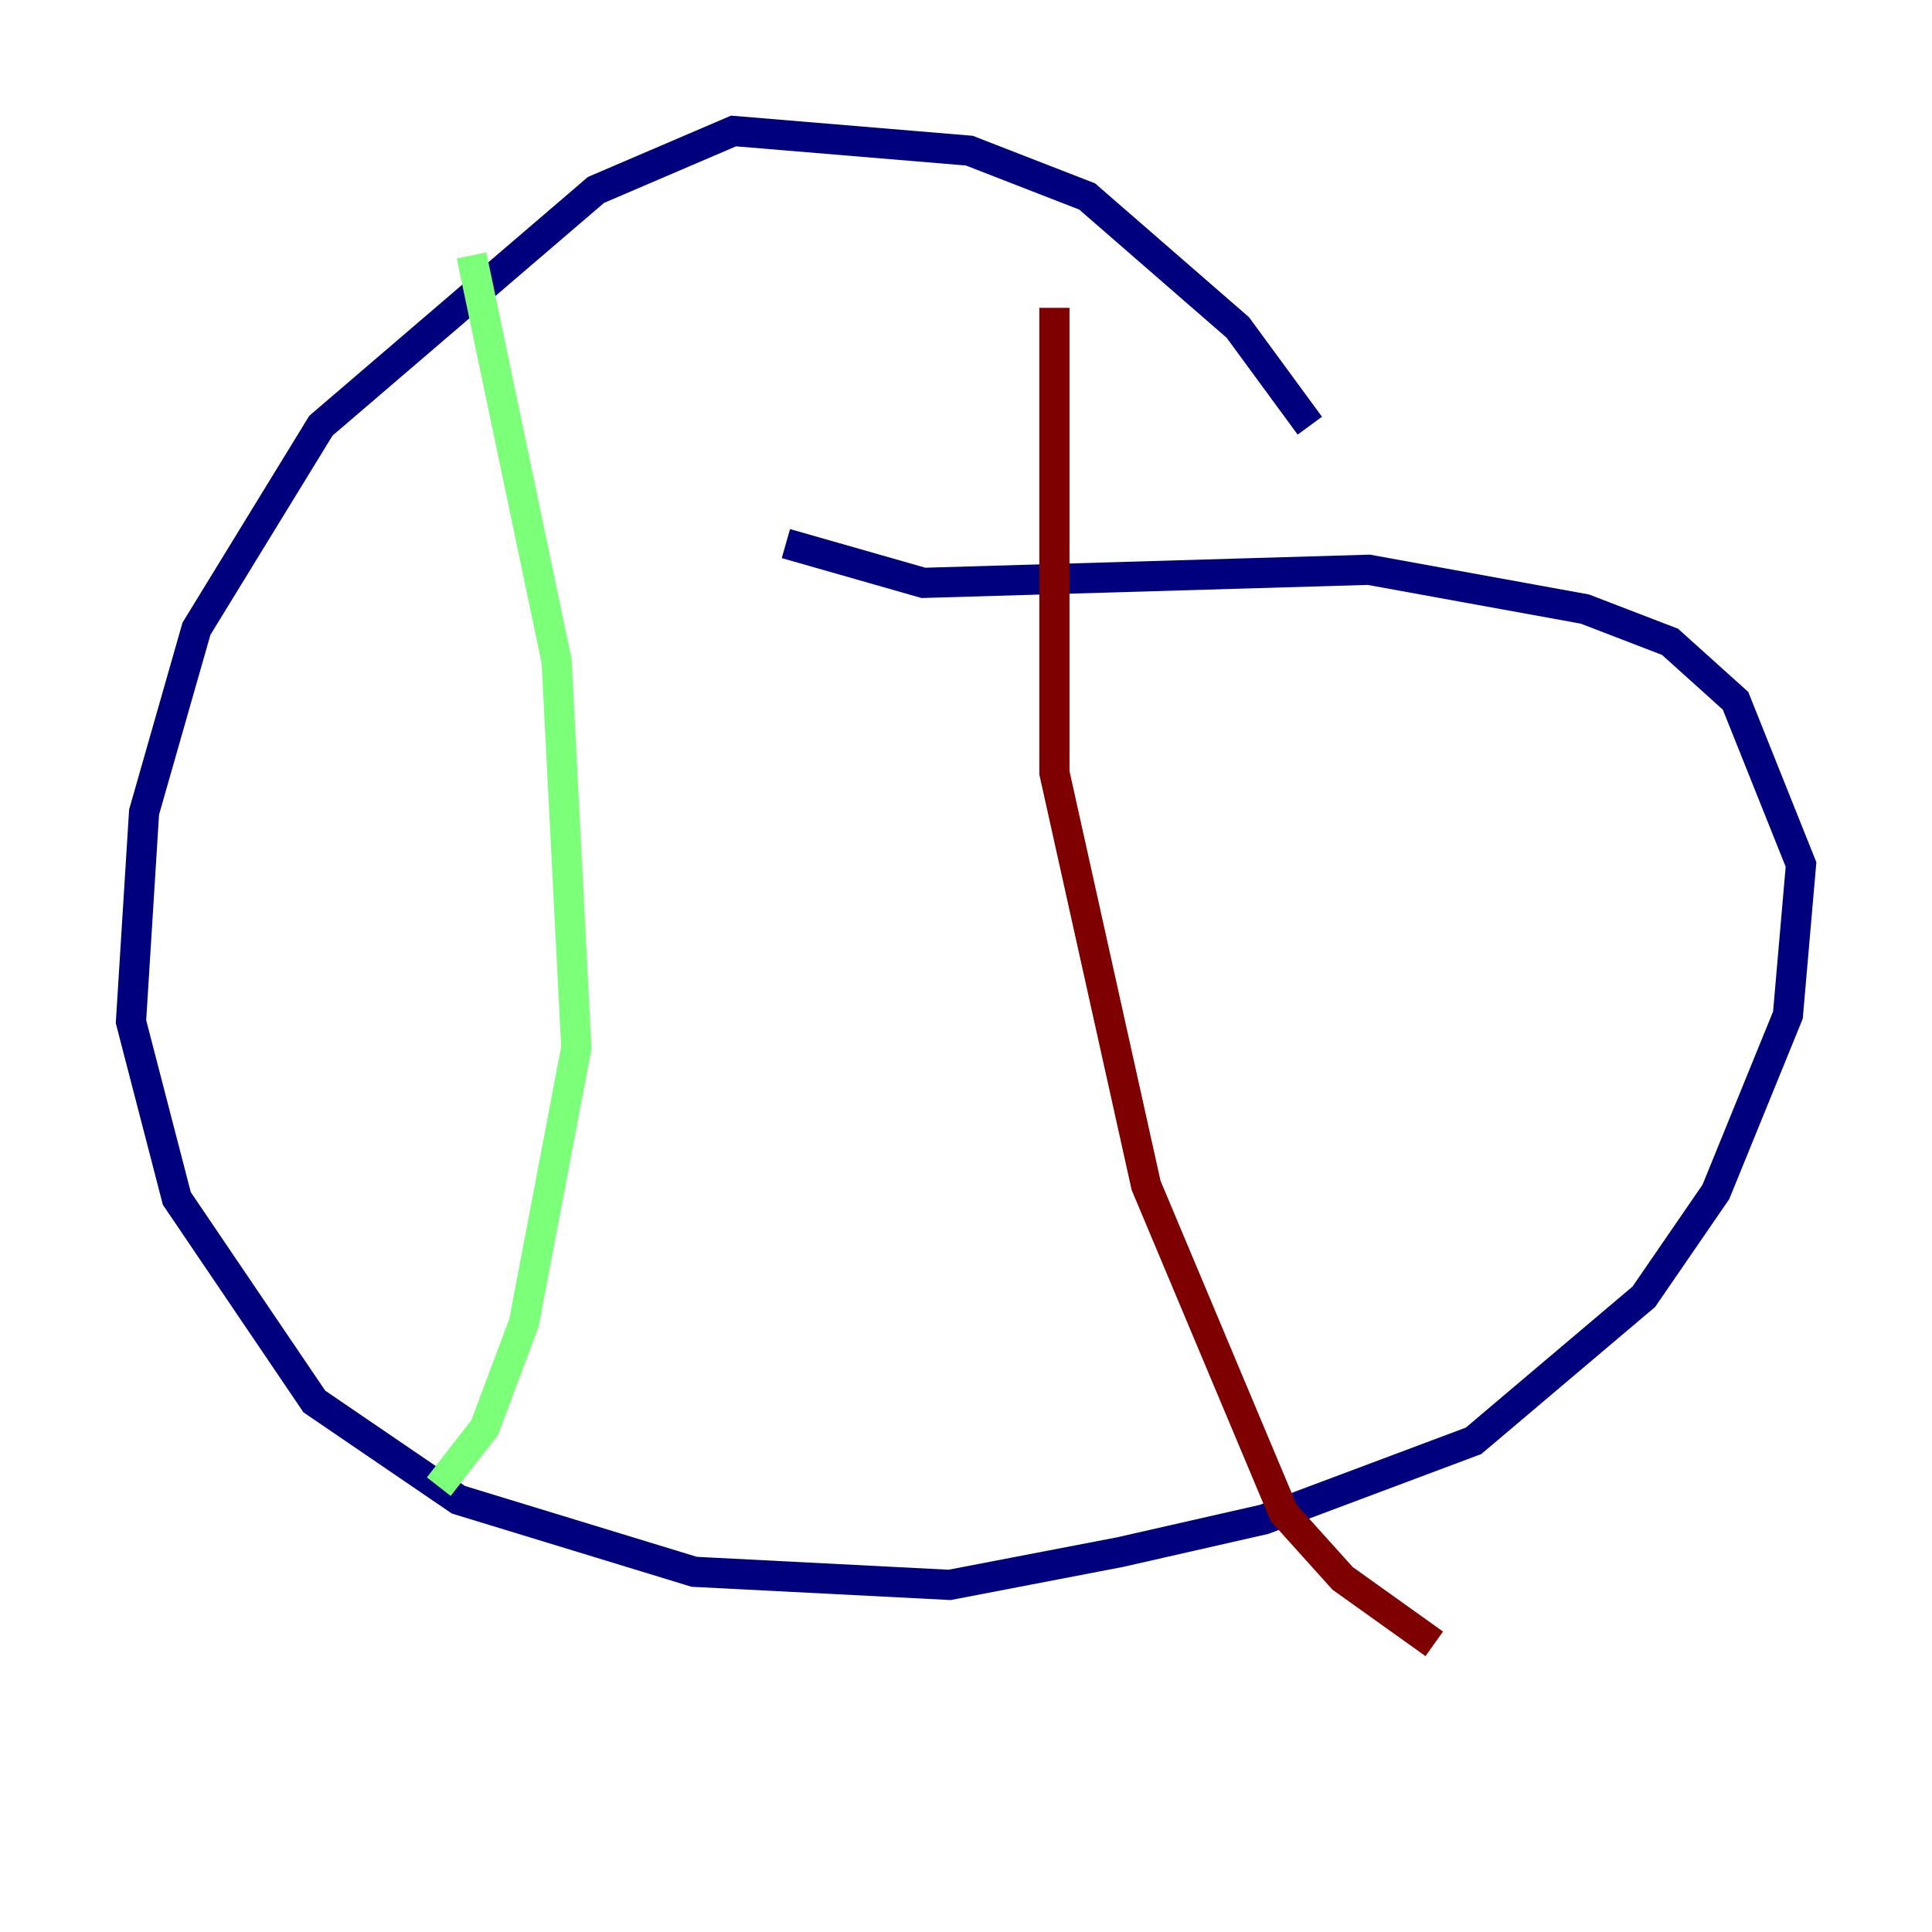 <?xml version="1.0" encoding="utf-8" ?>
<svg baseProfile="tiny" height="128" version="1.2" viewBox="0,0,128,128" width="128" xmlns="http://www.w3.org/2000/svg" xmlns:ev="http://www.w3.org/2001/xml-events" xmlns:xlink="http://www.w3.org/1999/xlink"><defs /><polyline fill="none" points="86.78,28.203 82.007,21.695 72.027,13.017 64.217,9.98 48.597,8.678 39.485,12.583 21.261,28.203 13.017,41.654 9.546,53.803 8.678,67.688 11.715,79.403 20.827,92.854 30.373,99.363 45.993,104.136 62.915,105.003 74.197,102.834 83.742,100.664 97.627,95.458 108.909,85.912 113.681,78.969 118.454,67.254 119.322,57.275 114.983,46.427 110.644,42.522 105.003,40.352 90.685,37.749 61.18,38.617 52.068,36.014" stroke="#00007f" stroke-width="2" /><polyline fill="none" points="31.241,16.922 36.881,43.824 38.183,69.424 34.712,87.647 32.108,94.59 29.071,98.495" stroke="#7cff79" stroke-width="2" /><polyline fill="none" points="69.858,20.393 69.858,51.2 75.932,78.536 85.044,100.231 88.949,104.57 95.024,108.909" stroke="#7f0000" stroke-width="2" /></svg>